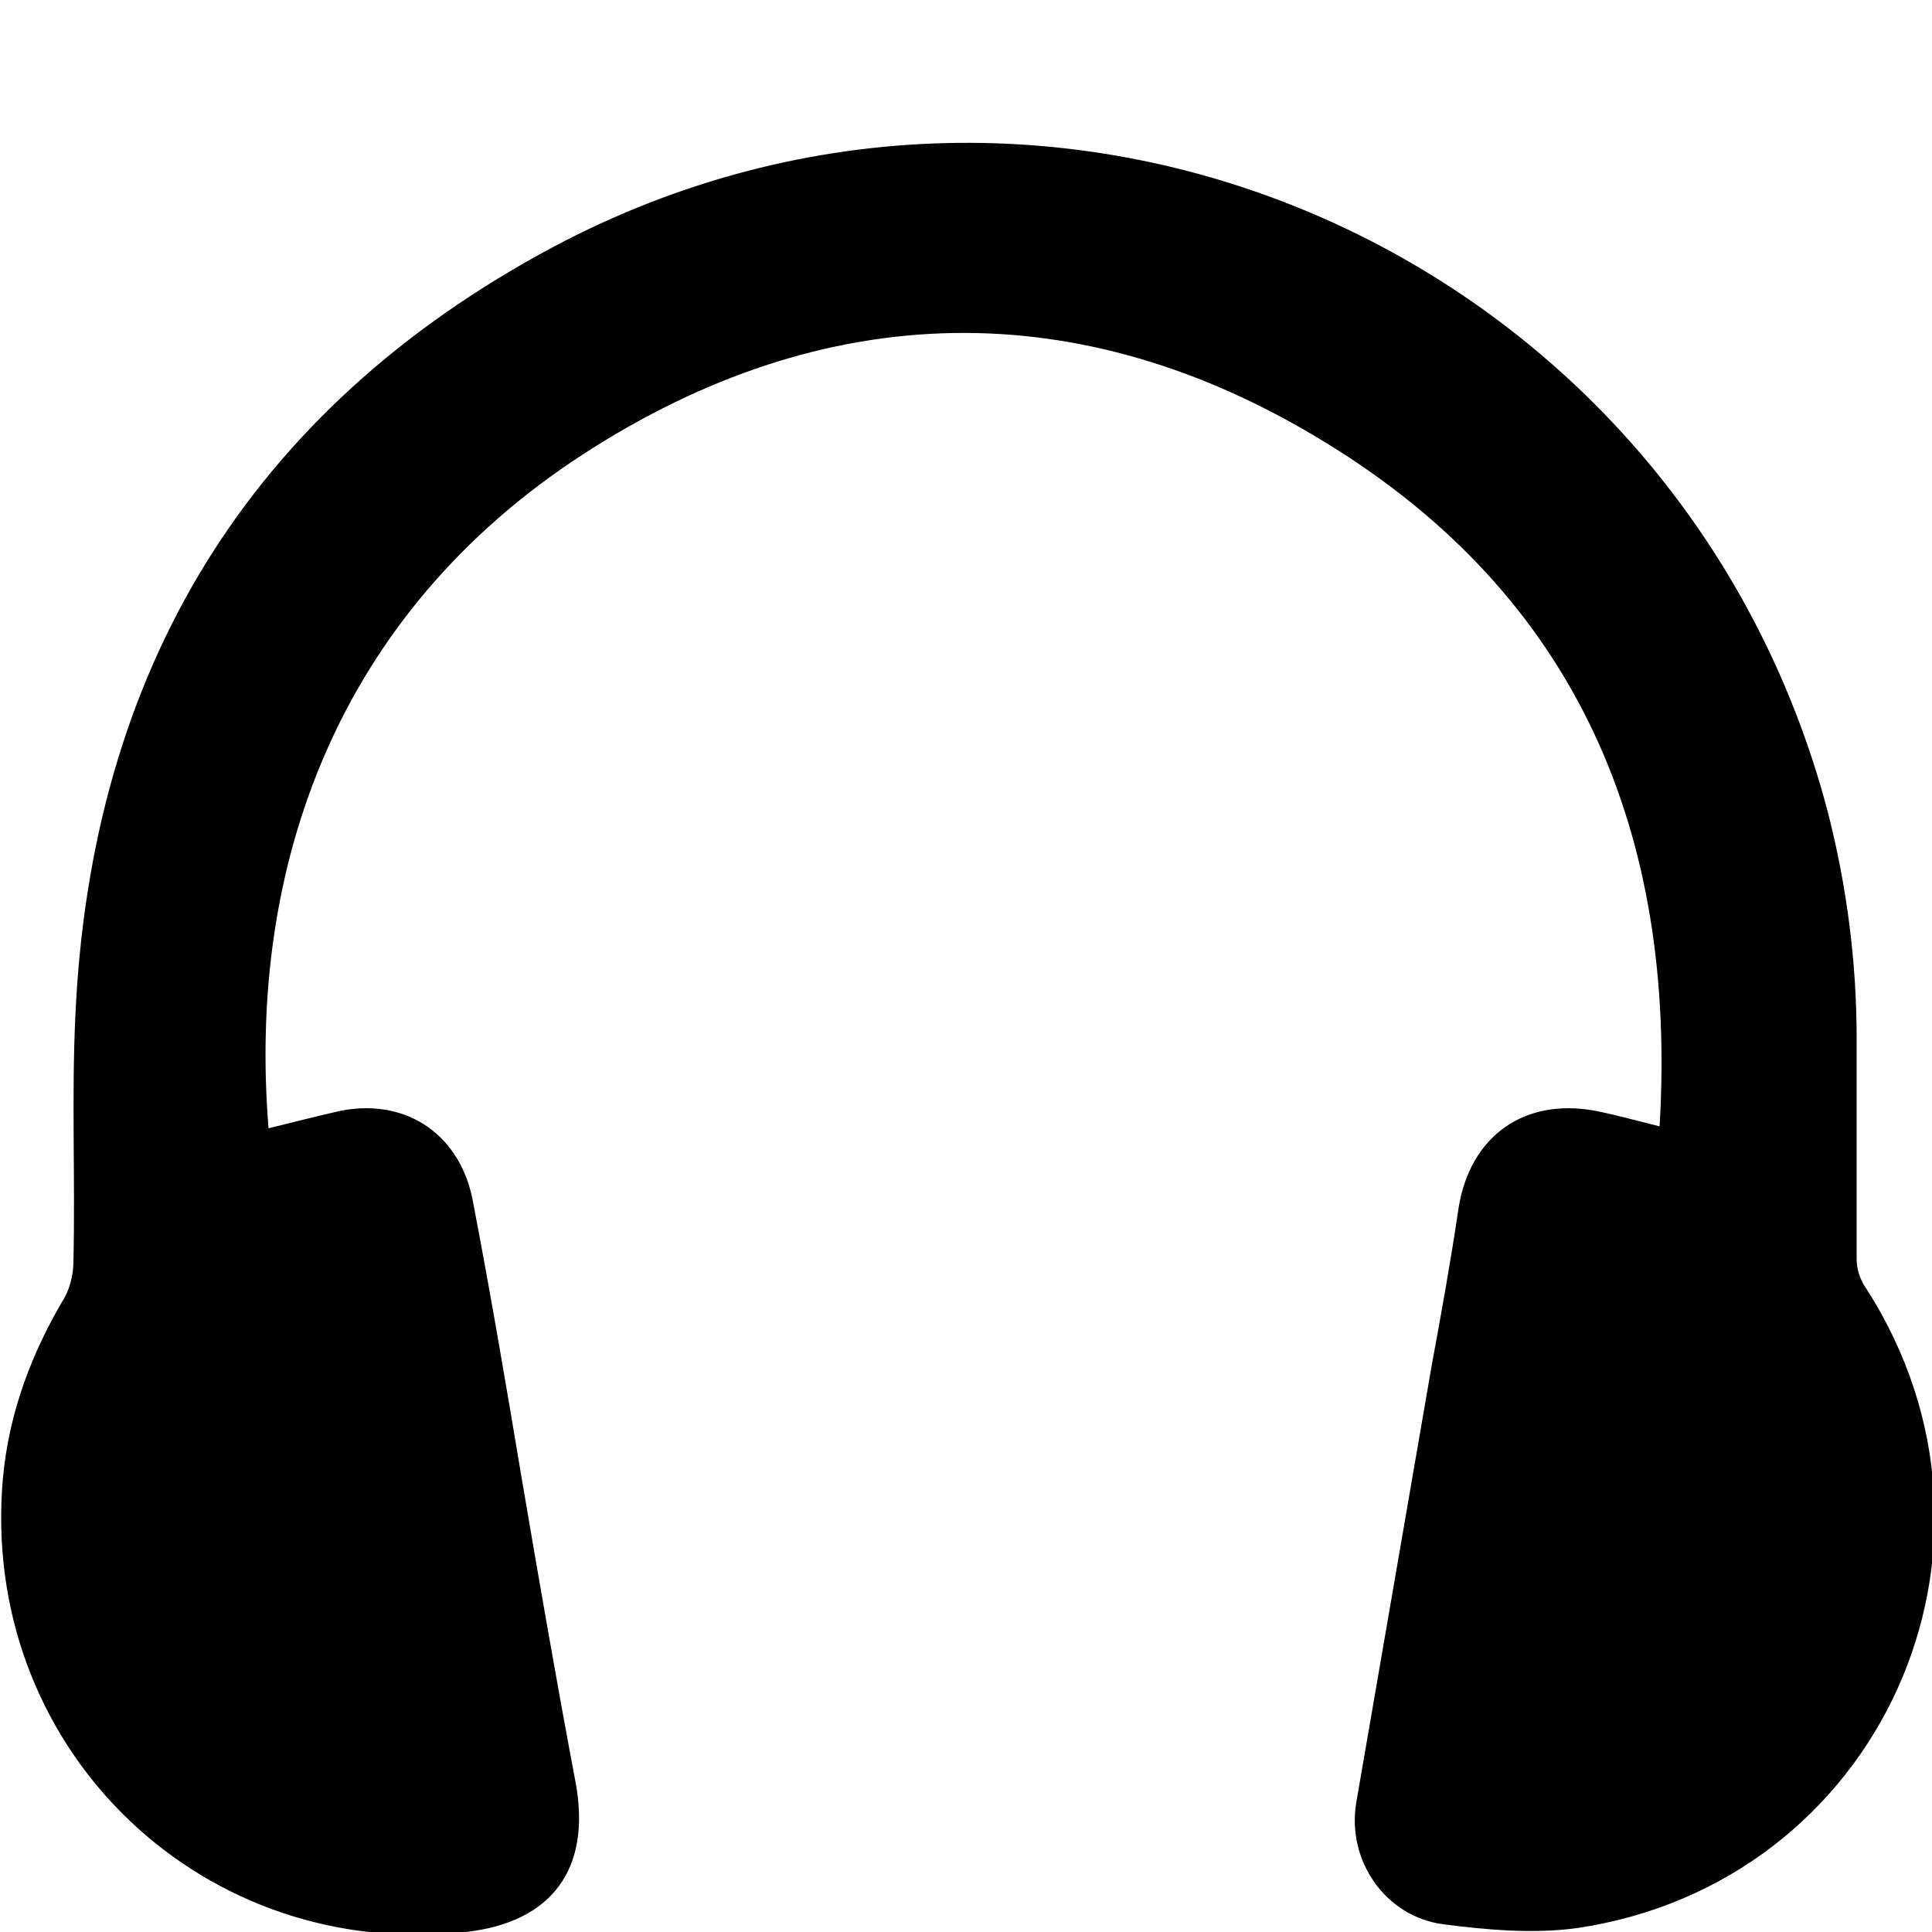 <?xml version="1.0" encoding="utf-8"?>
<!-- Generator: Adobe Illustrator 19.0.0, SVG Export Plug-In . SVG Version: 6.00 Build 0)  -->
<svg version="1.1" id="Layer_1" xmlns="http://www.w3.org/2000/svg" xmlns:xlink="http://www.w3.org/1999/xlink" x="0px" y="0px"
	 viewBox="0 0 100 100" style="enable-background:new 0 0 100 100;" xml:space="preserve">
<g id="XMLID_1_">
	<path id="XMLID_10_" d="M85.9,58.3c0.9-15.1-4.2-27.4-17.3-35.4c-12.7-7.8-25.9-7.5-38.4,0.6c-12.8,8.3-17.4,21.4-16.3,34.9
		c1.2-0.3,2.4-0.6,3.7-0.9c3.5-0.7,6.3,1.3,6.9,4.8c0.9,4.7,1.7,9.4,2.5,14.2c0.9,5.3,1.8,10.5,2.8,15.8c0.8,4.4-1.2,7.2-5.7,7.7
		c-13.5,1.5-24.8-9.2-24-22.8c0.2-3.5,1.3-6.7,3.1-9.8c0.4-0.6,0.6-1.4,0.6-2.1c0.1-4.2-0.1-8.5,0.1-12.7c0.8-17.9,9-31.4,24.7-39.8
		c26.3-14,58.4,0.4,66,29.2c1,3.9,1.5,7.8,1.5,11.8c0,3.8,0,7.6,0,11.4c0,0.5,0.2,1.1,0.5,1.5c8.6,13.4,0.7,30.8-15,33.1
		c-2.2,0.3-4.6,0.1-6.9-0.2c-3-0.4-5-3.3-4.5-6.3c1.3-7.5,2.6-15.1,3.9-22.6c0.5-2.7,1-5.5,1.4-8.2c0.6-3.7,3.4-5.7,7.1-5
		C83.6,57.7,84.7,58,85.9,58.3z"/>
</g>
</svg>
